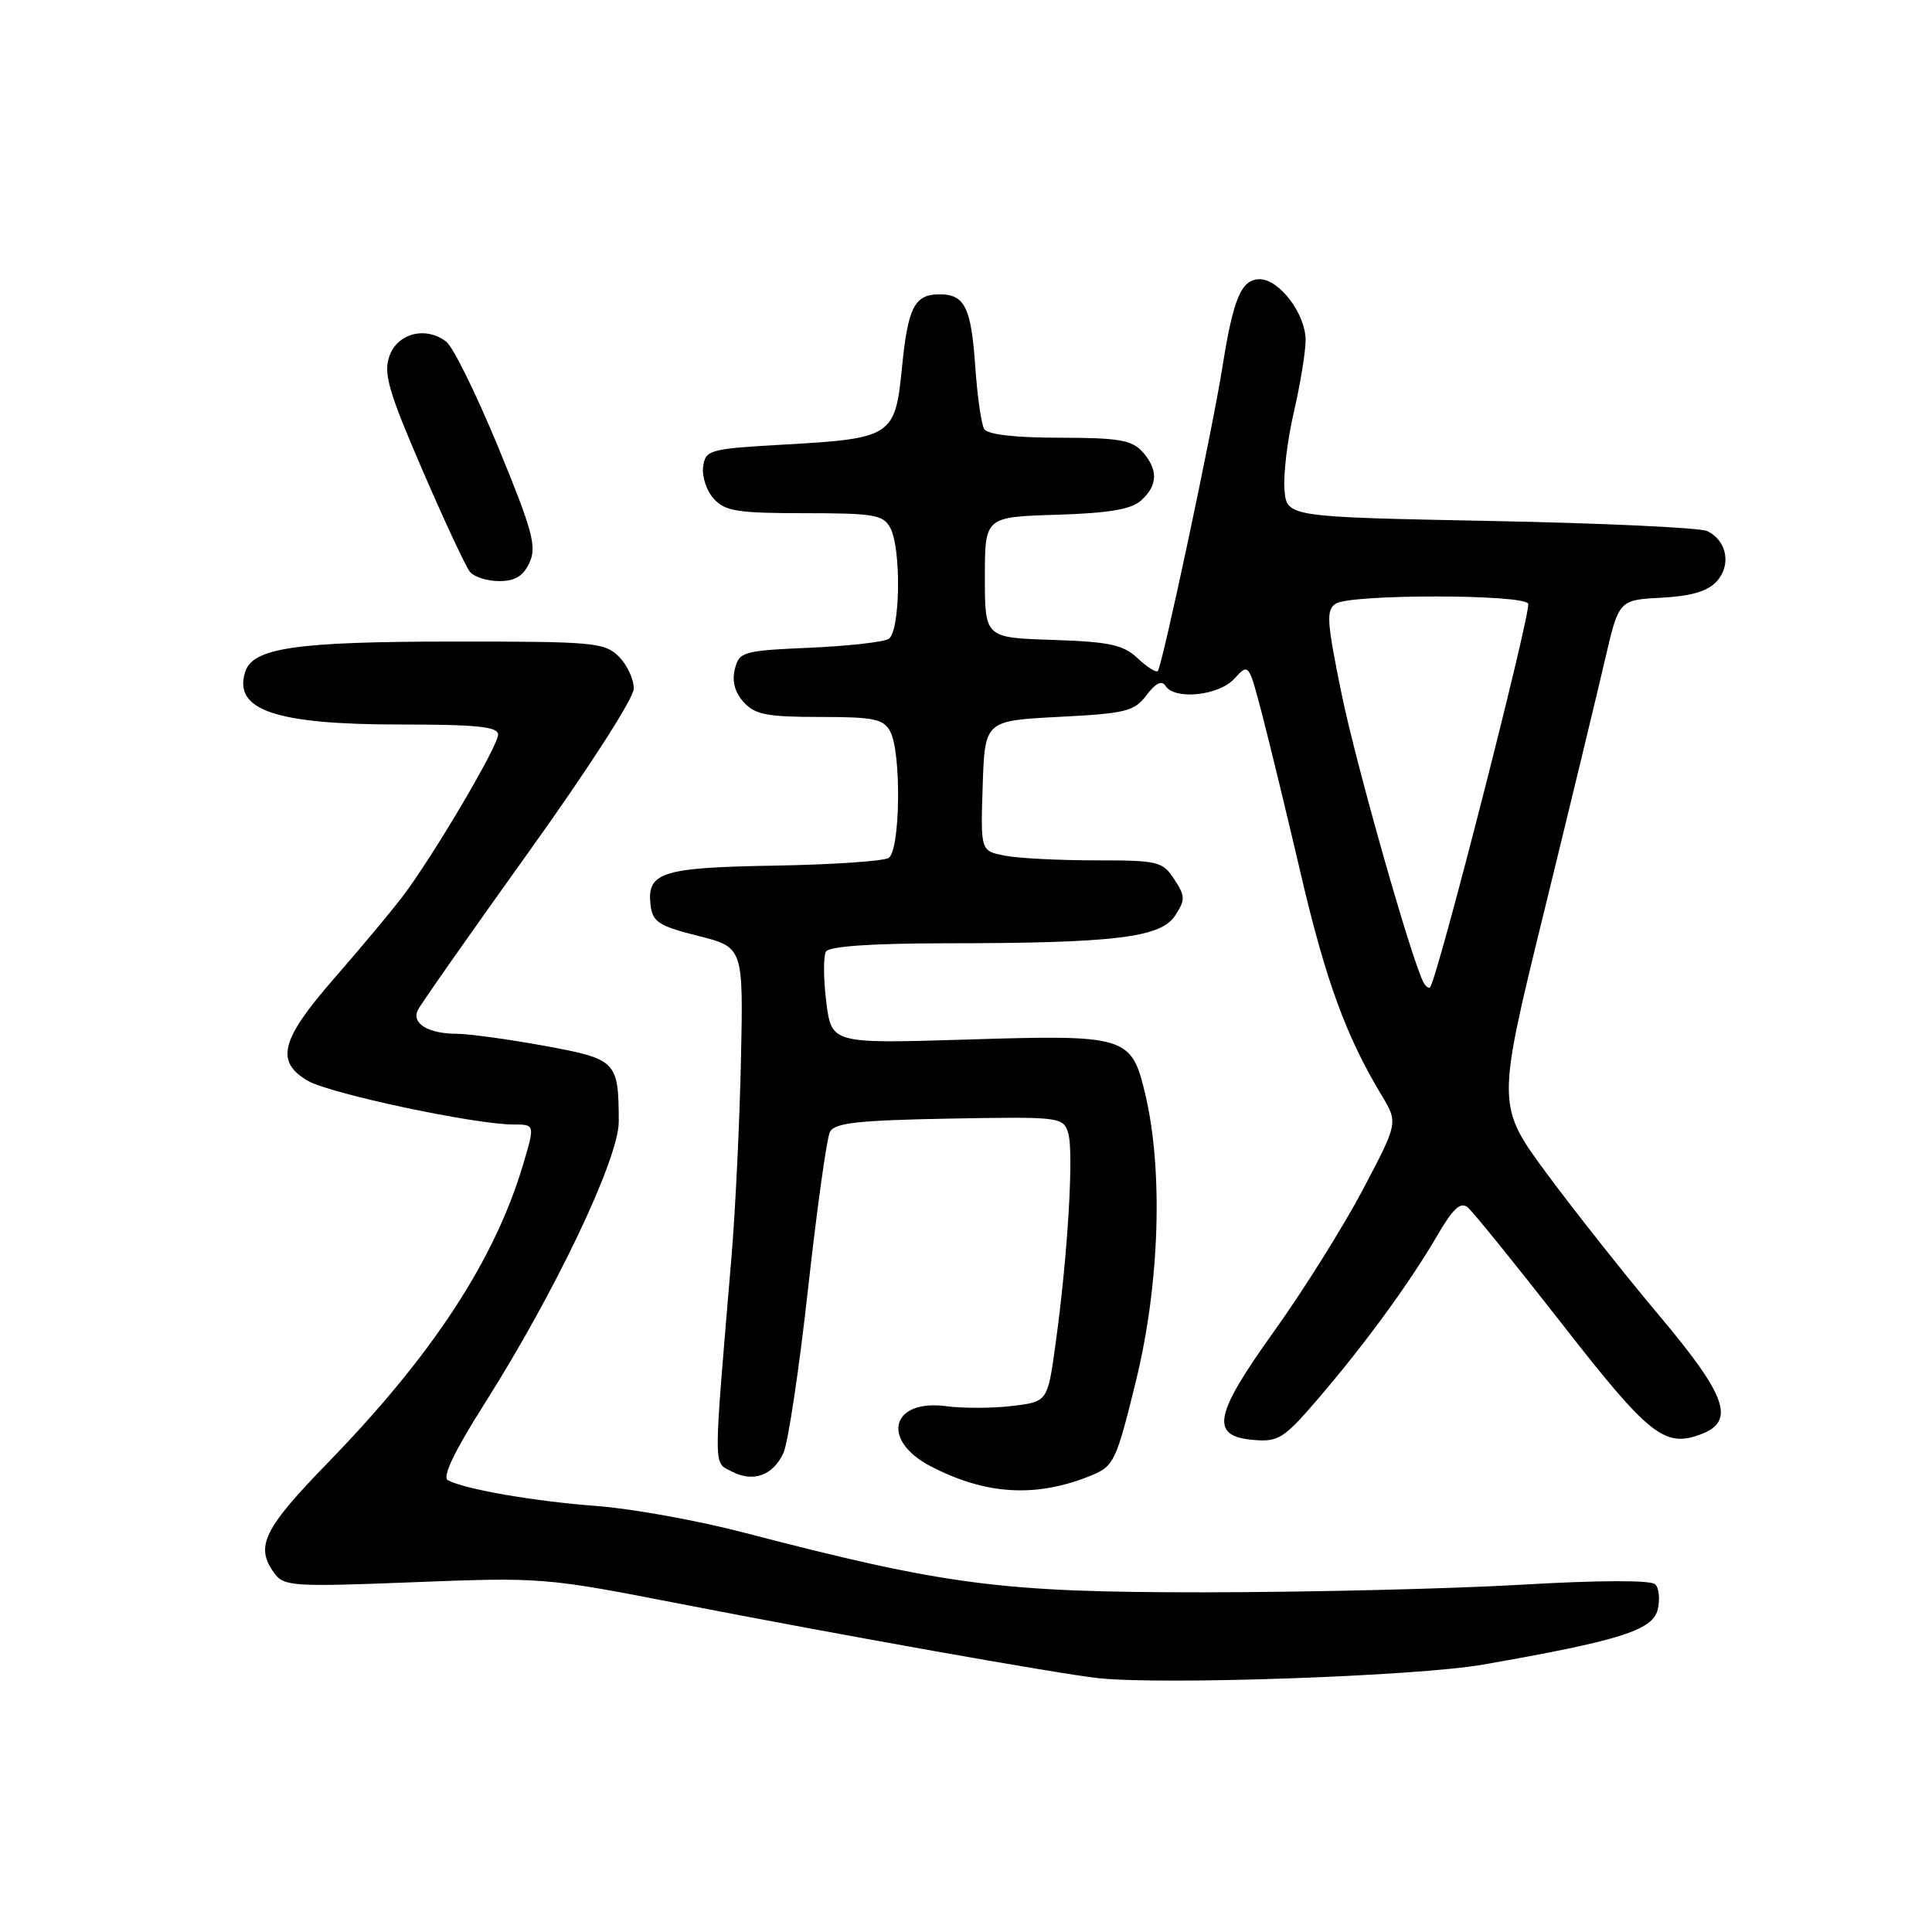 <?xml version="1.0" encoding="UTF-8" standalone="no"?>
<!DOCTYPE svg PUBLIC "-//W3C//DTD SVG 1.1//EN" "http://www.w3.org/Graphics/SVG/1.1/DTD/svg11.dtd" >
<svg xmlns="http://www.w3.org/2000/svg" xmlns:xlink="http://www.w3.org/1999/xlink" version="1.1" viewBox="0 0 256 256">
 <g >
 <path fill="currentColor"
d=" M 196.50 220.57 C 214.55 217.41 218.95 216.03 219.64 213.32 C 219.98 211.96 219.84 210.44 219.33 209.93 C 218.76 209.36 211.84 209.38 201.45 209.99 C 192.13 210.53 173.31 210.98 159.63 210.99 C 132.61 211.00 125.43 210.07 98.50 203.06 C 92.45 201.48 83.74 199.91 79.15 199.56 C 70.81 198.94 61.53 197.33 59.34 196.13 C 58.57 195.72 60.22 192.27 64.20 186.00 C 73.61 171.15 82.00 153.51 81.99 148.61 C 81.96 140.59 81.72 140.34 72.16 138.58 C 67.40 137.71 62.15 136.99 60.50 136.98 C 56.74 136.97 54.51 135.61 55.36 133.85 C 55.71 133.11 62.30 123.72 69.98 113.00 C 77.91 101.94 83.97 92.53 83.98 91.25 C 83.99 90.01 83.10 88.10 82.00 87.00 C 80.13 85.13 78.67 85.00 60.25 85.01 C 39.22 85.01 33.50 85.84 32.49 89.02 C 30.88 94.09 36.48 96.00 52.97 96.00 C 63.20 96.00 66.00 96.29 66.00 97.34 C 66.00 98.88 57.33 113.56 53.30 118.85 C 51.80 120.81 47.75 125.67 44.29 129.63 C 37.19 137.77 36.44 140.65 40.77 143.20 C 43.63 144.90 62.91 149.00 68.00 149.00 C 70.89 149.00 70.89 149.00 69.33 154.25 C 65.57 166.93 57.34 179.52 43.50 193.76 C 34.88 202.63 33.76 204.93 36.36 208.47 C 37.62 210.20 38.88 210.28 54.85 209.65 C 71.66 208.99 72.33 209.04 89.74 212.44 C 111.53 216.68 140.11 221.77 145.50 222.36 C 153.96 223.29 187.72 222.11 196.50 220.57 Z  M 144.64 195.49 C 147.61 194.26 147.92 193.60 150.55 182.85 C 153.66 170.11 154.14 155.09 151.76 145.02 C 149.92 137.26 149.34 137.08 127.97 137.75 C 110.18 138.29 110.18 138.29 109.48 132.72 C 109.10 129.66 109.09 126.67 109.45 126.08 C 109.88 125.39 115.56 125.00 125.31 124.99 C 147.63 124.98 153.79 124.24 155.69 121.35 C 157.08 119.22 157.07 118.76 155.59 116.50 C 154.05 114.14 153.44 114.00 145.10 114.00 C 140.23 114.00 134.83 113.72 133.09 113.37 C 129.93 112.74 129.93 112.74 130.21 104.12 C 130.50 95.50 130.50 95.50 140.31 94.99 C 149.17 94.54 150.30 94.26 151.92 92.11 C 153.11 90.53 153.95 90.11 154.42 90.86 C 155.61 92.80 161.52 92.19 163.57 89.92 C 165.45 87.85 165.47 87.87 167.24 94.67 C 168.22 98.43 170.55 108.03 172.41 116.00 C 175.67 129.95 178.39 137.37 183.07 145.13 C 185.26 148.77 185.26 148.77 180.57 157.66 C 177.99 162.54 172.73 170.94 168.88 176.32 C 160.81 187.57 160.29 190.31 166.11 190.80 C 169.40 191.08 170.14 190.61 174.69 185.30 C 180.88 178.08 186.81 169.96 190.44 163.72 C 192.54 160.12 193.53 159.20 194.49 159.99 C 195.18 160.57 200.81 167.52 206.99 175.44 C 218.56 190.28 220.58 191.87 225.43 190.03 C 229.97 188.30 228.79 184.95 219.94 174.42 C 215.50 169.15 208.82 160.71 205.08 155.67 C 198.30 146.50 198.30 146.50 204.55 121.00 C 207.99 106.97 211.63 91.90 212.65 87.50 C 214.50 79.50 214.50 79.50 220.14 79.20 C 224.11 78.99 226.28 78.35 227.48 77.03 C 229.44 74.86 228.82 71.61 226.21 70.37 C 225.27 69.92 212.35 69.32 197.50 69.03 C 170.50 68.50 170.50 68.50 170.20 64.88 C 170.03 62.89 170.59 58.25 171.45 54.57 C 172.30 50.89 173.00 46.61 173.00 45.07 C 173.00 41.60 169.52 37.00 166.91 37.00 C 164.50 37.00 163.43 39.49 162.00 48.50 C 160.65 57.04 153.99 88.34 153.41 88.92 C 153.18 89.15 151.97 88.38 150.73 87.21 C 148.82 85.43 147.02 85.04 139.48 84.79 C 130.50 84.50 130.50 84.50 130.50 76.50 C 130.50 68.50 130.50 68.50 139.97 68.21 C 146.96 67.99 149.90 67.50 151.22 66.30 C 153.44 64.29 153.48 62.19 151.35 59.83 C 149.97 58.31 148.13 58.00 140.40 58.00 C 134.55 58.00 130.86 57.58 130.42 56.86 C 130.03 56.24 129.50 52.53 129.23 48.61 C 128.69 40.74 127.84 39.00 124.50 39.00 C 121.17 39.00 120.30 40.71 119.51 48.77 C 118.62 57.80 118.16 58.10 104.03 58.90 C 93.96 59.47 93.49 59.60 93.17 61.83 C 92.99 63.12 93.62 65.03 94.57 66.08 C 96.07 67.74 97.73 68.00 106.62 68.00 C 115.79 68.00 117.04 68.21 117.96 69.93 C 119.45 72.70 119.29 83.70 117.75 84.66 C 117.06 85.08 112.33 85.61 107.24 85.83 C 98.43 86.22 97.95 86.36 97.37 88.66 C 96.97 90.26 97.37 91.75 98.54 93.04 C 100.03 94.69 101.64 95.00 108.62 95.00 C 115.81 95.00 117.07 95.26 117.96 96.93 C 119.46 99.73 119.30 112.69 117.75 113.68 C 117.06 114.11 110.26 114.57 102.64 114.70 C 87.68 114.95 85.70 115.58 86.20 119.91 C 86.46 122.16 87.27 122.69 92.50 124.01 C 98.50 125.52 98.50 125.52 98.18 140.51 C 98.00 148.75 97.44 160.45 96.93 166.50 C 94.50 195.40 94.50 193.66 96.90 194.95 C 99.77 196.48 102.43 195.54 103.82 192.50 C 104.43 191.15 105.90 181.37 107.07 170.77 C 108.25 160.17 109.55 150.82 109.96 150.00 C 110.57 148.79 113.59 148.45 125.78 148.22 C 140.50 147.96 140.86 148.00 141.54 150.13 C 142.31 152.56 141.48 166.48 139.86 178.12 C 138.81 185.74 138.81 185.74 134.09 186.30 C 131.50 186.61 127.59 186.62 125.40 186.33 C 118.07 185.34 116.66 190.83 123.34 194.30 C 130.69 198.11 137.36 198.48 144.64 195.49 Z  M 70.17 74.53 C 71.14 72.41 70.56 70.29 66.04 59.31 C 63.15 52.30 60.05 45.99 59.15 45.29 C 56.43 43.18 52.66 44.14 51.59 47.21 C 50.79 49.49 51.50 51.92 55.94 62.21 C 58.86 68.97 61.70 75.06 62.25 75.75 C 62.80 76.44 64.55 77.00 66.14 77.00 C 68.26 77.00 69.35 76.33 70.17 74.53 Z  M 188.69 130.30 C 187.27 128.00 179.70 101.43 177.75 91.86 C 175.79 82.26 175.70 80.80 177.01 79.98 C 179.00 78.72 201.71 78.72 202.49 79.98 C 202.98 80.78 190.46 129.77 189.49 130.82 C 189.33 130.99 188.97 130.76 188.69 130.30 Z "/>
</g>
</svg>